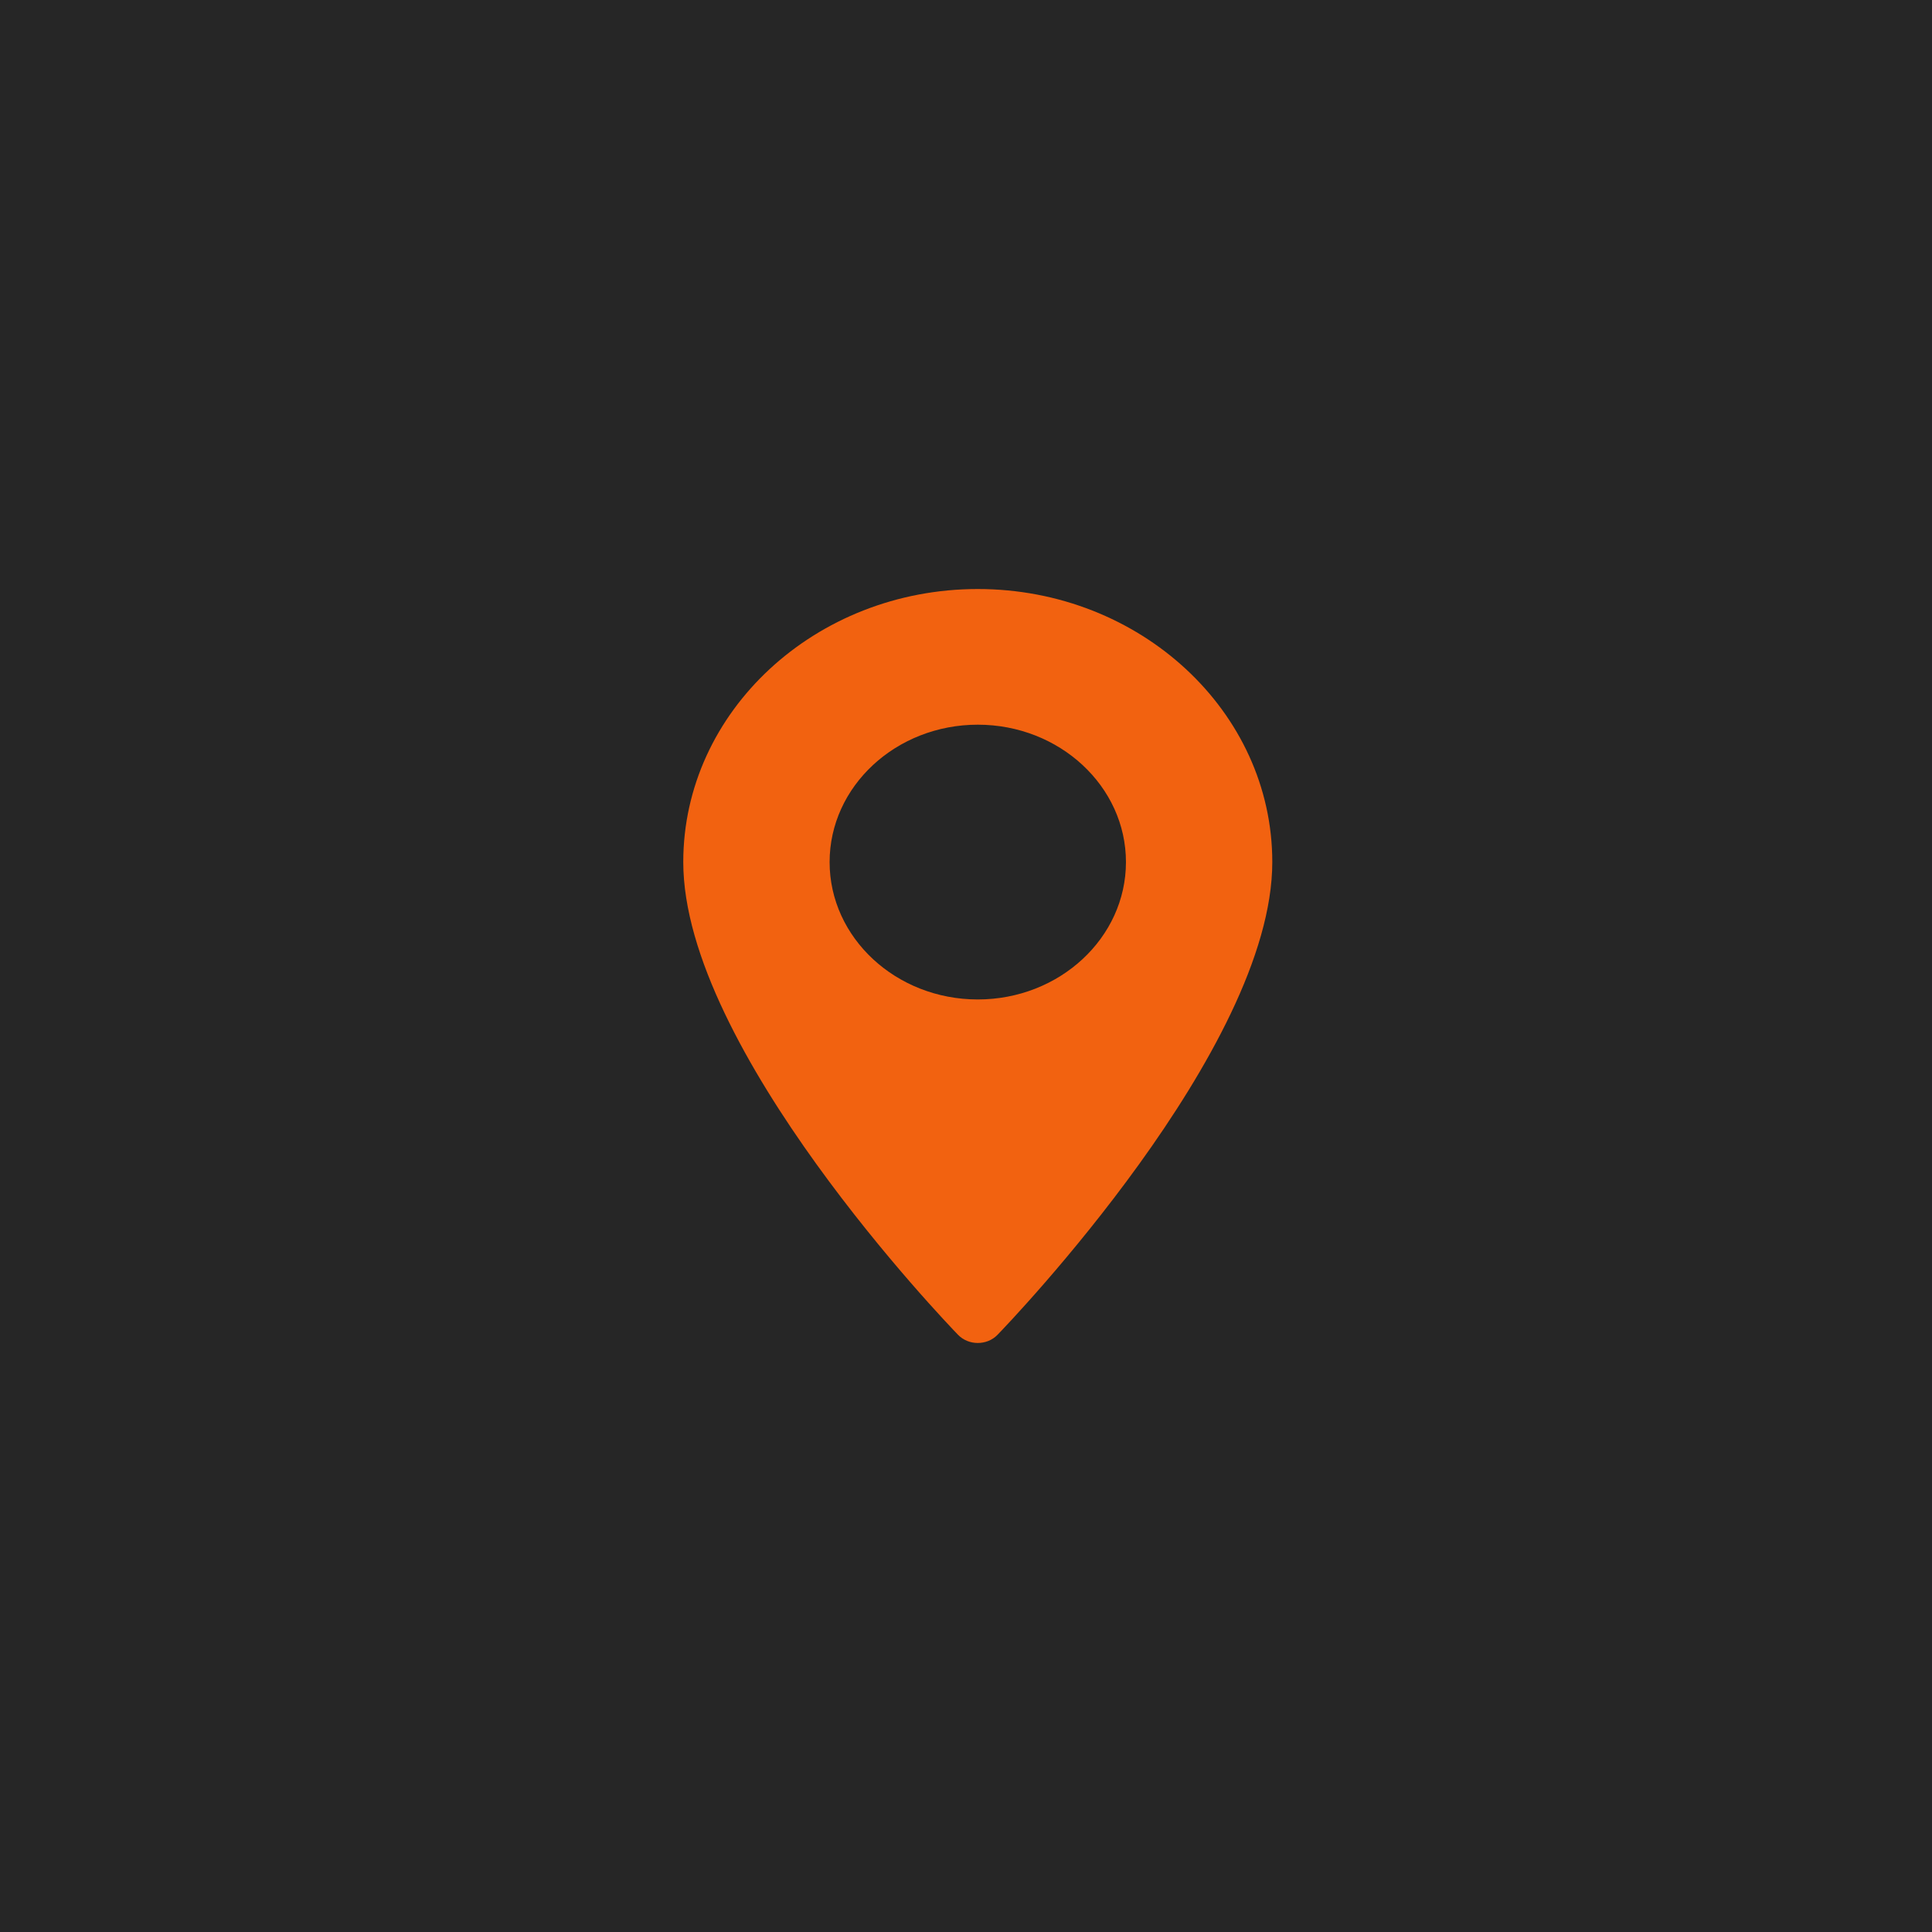 <svg width="82" height="82" viewBox="0 0 82 82" fill="none" xmlns="http://www.w3.org/2000/svg">
<rect width="82" height="82" fill="#262626"/>
<path d="M41.5 25C34.608 25 29 30.199 29 36.589C29 44.52 40.186 56.162 40.663 56.654C41.11 57.116 41.891 57.115 42.337 56.654C42.814 56.162 54 44.52 54 36.589C54 30.199 48.392 25 41.5 25ZM41.5 42.42C38.032 42.42 35.211 39.804 35.211 36.589C35.211 33.374 38.032 30.758 41.5 30.758C44.968 30.758 47.789 33.374 47.789 36.589C47.789 39.804 44.968 42.42 41.5 42.42Z" fill="#F26210"/>
</svg>

